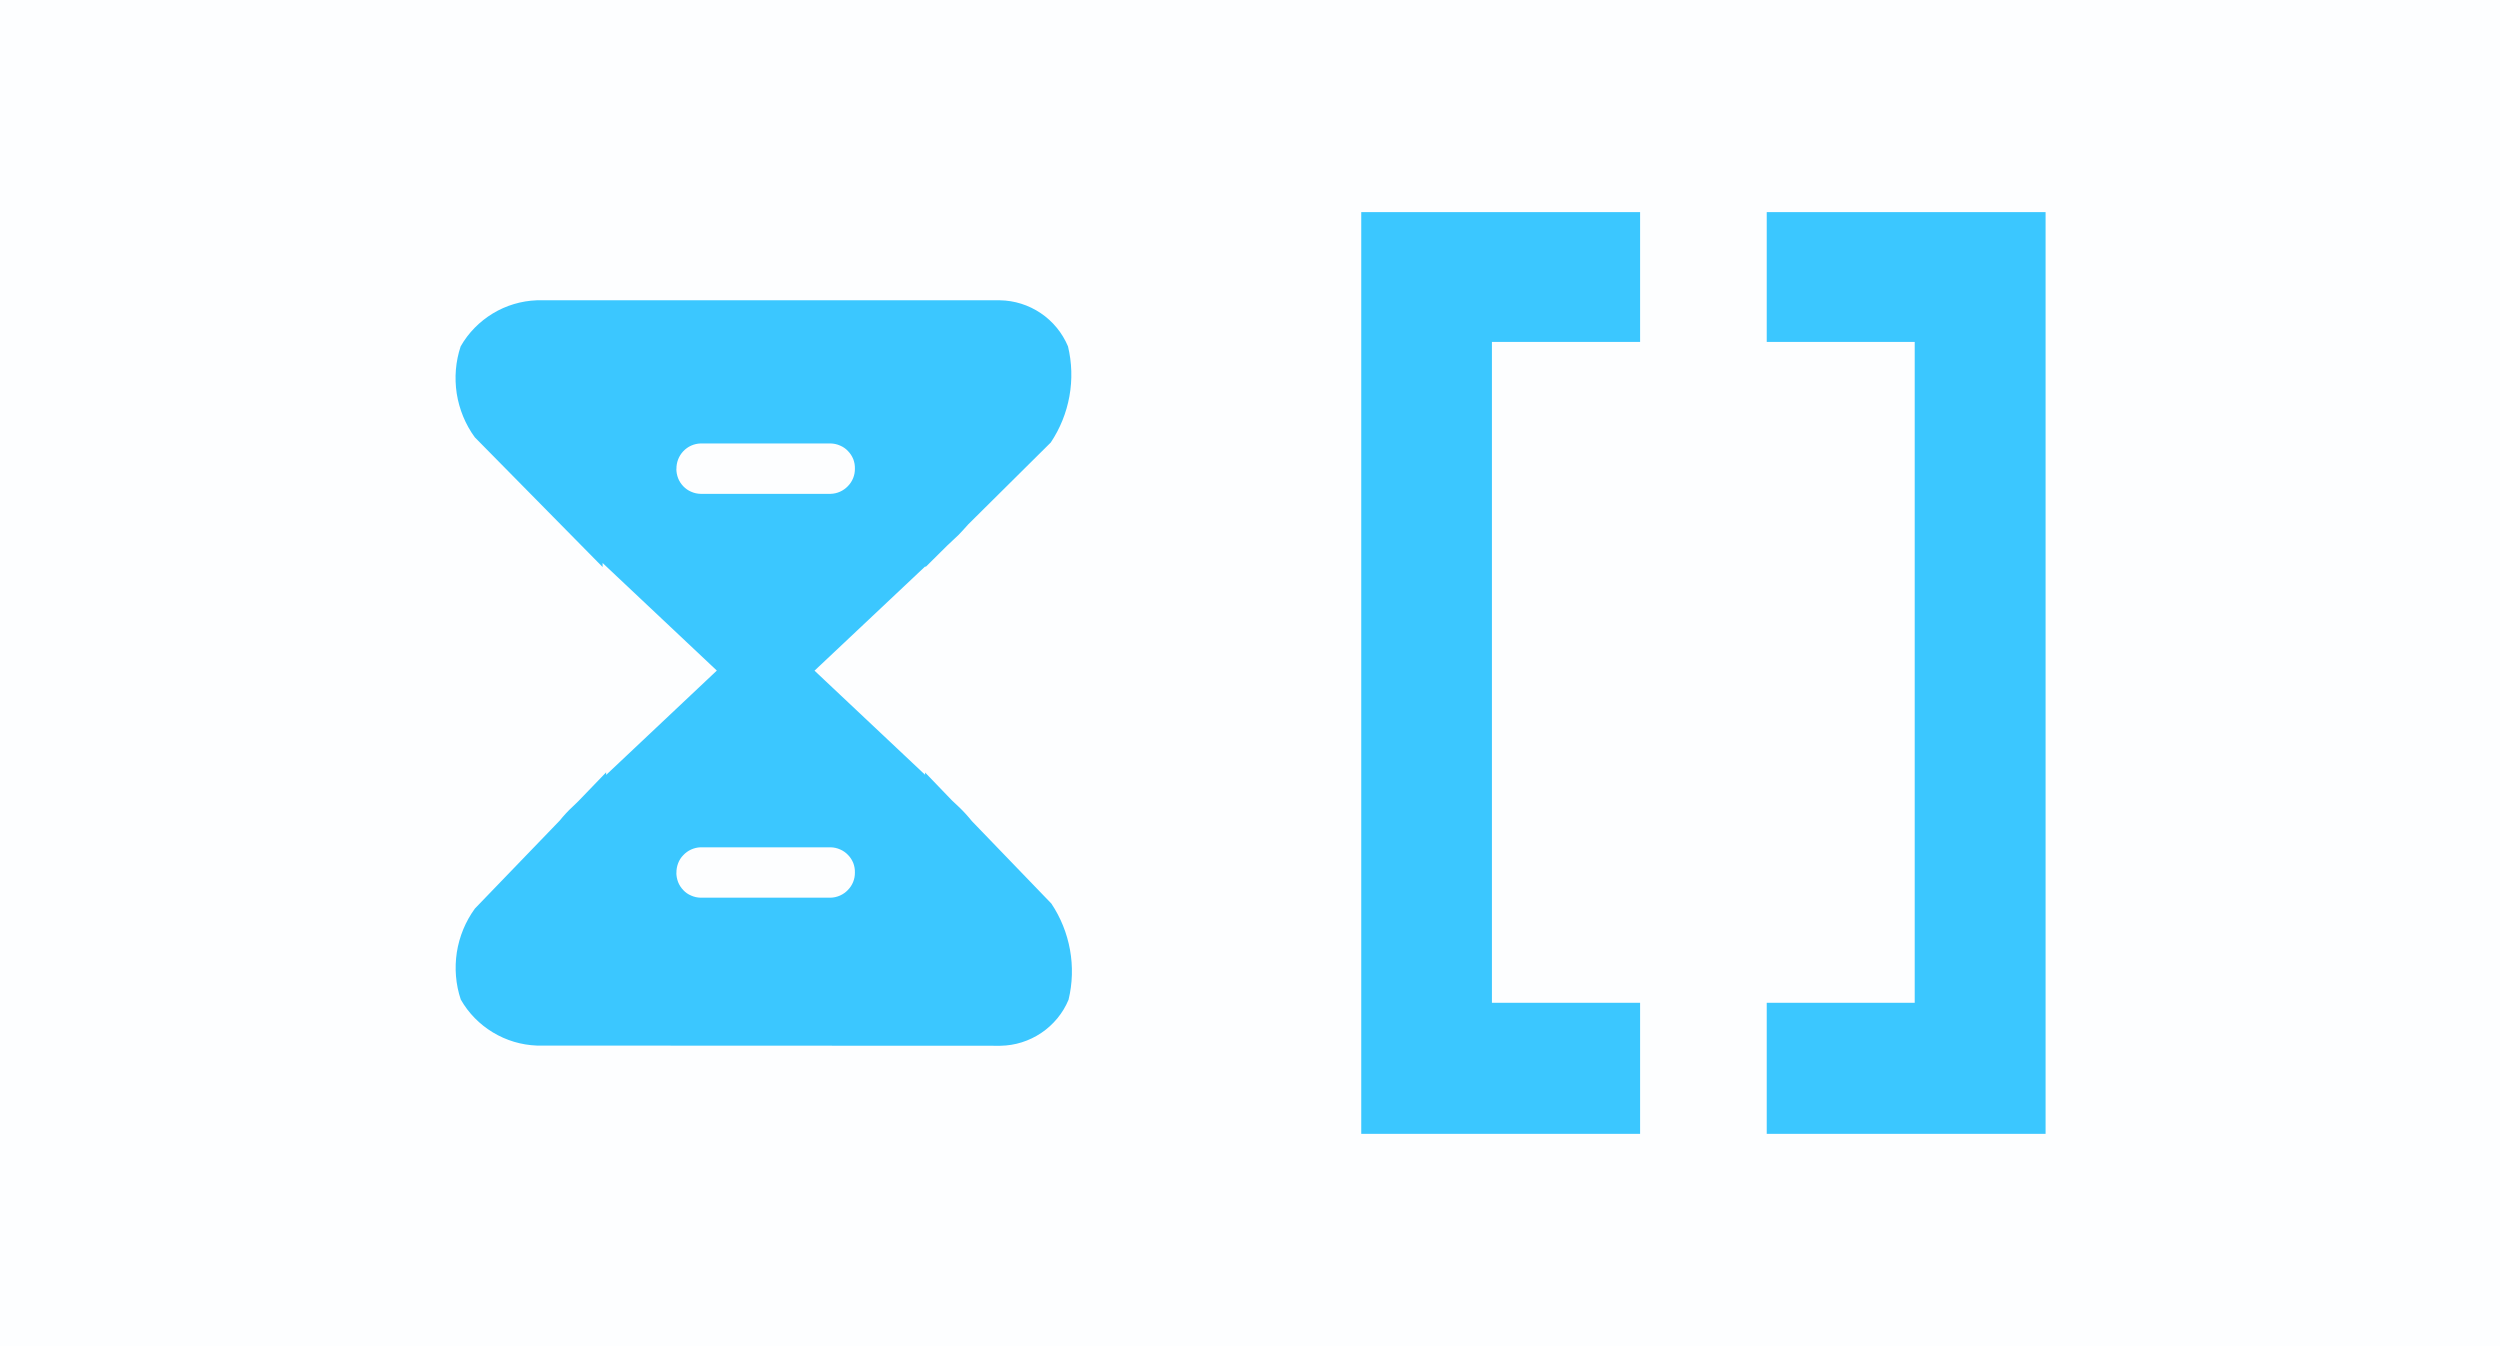 <svg width="26" height="14" viewBox="0 0 26 14" fill="none"
  xmlns="http://www.w3.org/2000/svg">
  <g clip-path="url(#clip0_6808_93418)">
    <path opacity="0.01" d="M26 0H0V14H26V0Z" fill="#3BC7FF"/>
    <path d="M5.584 10.874C5.422 10.868 5.265 10.821 5.126 10.737C4.987 10.653 4.872 10.536 4.792 10.395C4.739 10.237 4.726 10.069 4.751 9.904C4.777 9.739 4.841 9.584 4.939 9.449L5.821 8.534C5.863 8.482 5.908 8.433 5.957 8.388L6.015 8.332L6.304 8.032V8.059L7.455 6.974L6.267 5.855V5.897L4.938 4.548C4.84 4.414 4.776 4.257 4.75 4.093C4.725 3.928 4.738 3.76 4.791 3.602C4.871 3.461 4.987 3.344 5.125 3.26C5.264 3.176 5.421 3.129 5.583 3.123H10.398C10.55 3.125 10.698 3.172 10.824 3.257C10.95 3.342 11.048 3.462 11.107 3.602C11.148 3.772 11.153 3.949 11.122 4.121C11.091 4.293 11.025 4.457 10.928 4.602L10.07 5.453C10.037 5.491 10.003 5.527 9.97 5.562L9.852 5.673L9.625 5.898V5.888L8.471 6.975L9.621 8.058V8.034L9.9 8.324L9.969 8.389C10.019 8.436 10.065 8.487 10.108 8.54L10.934 9.397C11.031 9.542 11.097 9.706 11.128 9.878C11.159 10.05 11.154 10.227 11.113 10.397C11.055 10.537 10.956 10.657 10.83 10.742C10.704 10.827 10.556 10.874 10.404 10.876L5.584 10.874ZM7.034 9.074C7.034 9.108 7.04 9.141 7.052 9.173C7.064 9.204 7.083 9.233 7.106 9.257C7.129 9.282 7.157 9.301 7.188 9.314C7.219 9.328 7.252 9.335 7.286 9.336H8.639C8.707 9.334 8.771 9.305 8.818 9.256C8.866 9.207 8.892 9.142 8.891 9.074C8.892 9.04 8.886 9.007 8.874 8.975C8.861 8.944 8.843 8.915 8.819 8.891C8.796 8.867 8.768 8.847 8.737 8.834C8.706 8.82 8.673 8.813 8.639 8.812H7.286C7.252 8.813 7.219 8.821 7.188 8.835C7.157 8.849 7.129 8.869 7.106 8.894C7.082 8.918 7.064 8.947 7.052 8.979C7.04 9.011 7.034 9.045 7.035 9.079L7.034 9.074ZM7.034 4.874C7.034 4.908 7.04 4.941 7.052 4.973C7.064 5.004 7.083 5.033 7.106 5.057C7.129 5.081 7.157 5.101 7.188 5.114C7.219 5.128 7.252 5.135 7.286 5.136H8.639C8.707 5.134 8.771 5.105 8.818 5.056C8.866 5.007 8.892 4.942 8.891 4.874C8.892 4.84 8.886 4.807 8.874 4.775C8.861 4.744 8.843 4.715 8.819 4.691C8.796 4.666 8.768 4.647 8.737 4.634C8.706 4.62 8.673 4.613 8.639 4.612H7.286C7.218 4.614 7.153 4.643 7.106 4.693C7.059 4.743 7.034 4.809 7.035 4.877L7.034 4.874Z" fill="#3BC7FF"/>
    <path d="M21.274 11.792H18.374V10.429H19.913V3.556H18.374V2.206H21.274V11.79V11.792ZM17.057 11.792H14.157V2.206H17.057V3.556H15.516V10.429H17.057V11.792Z" fill="#3BC7FF"/>
  </g>
  <defs>
    <clipPath id="clip0_6808_93418">
      <rect width="26" height="14" fill="white"/>
    </clipPath>
  </defs>
</svg>
